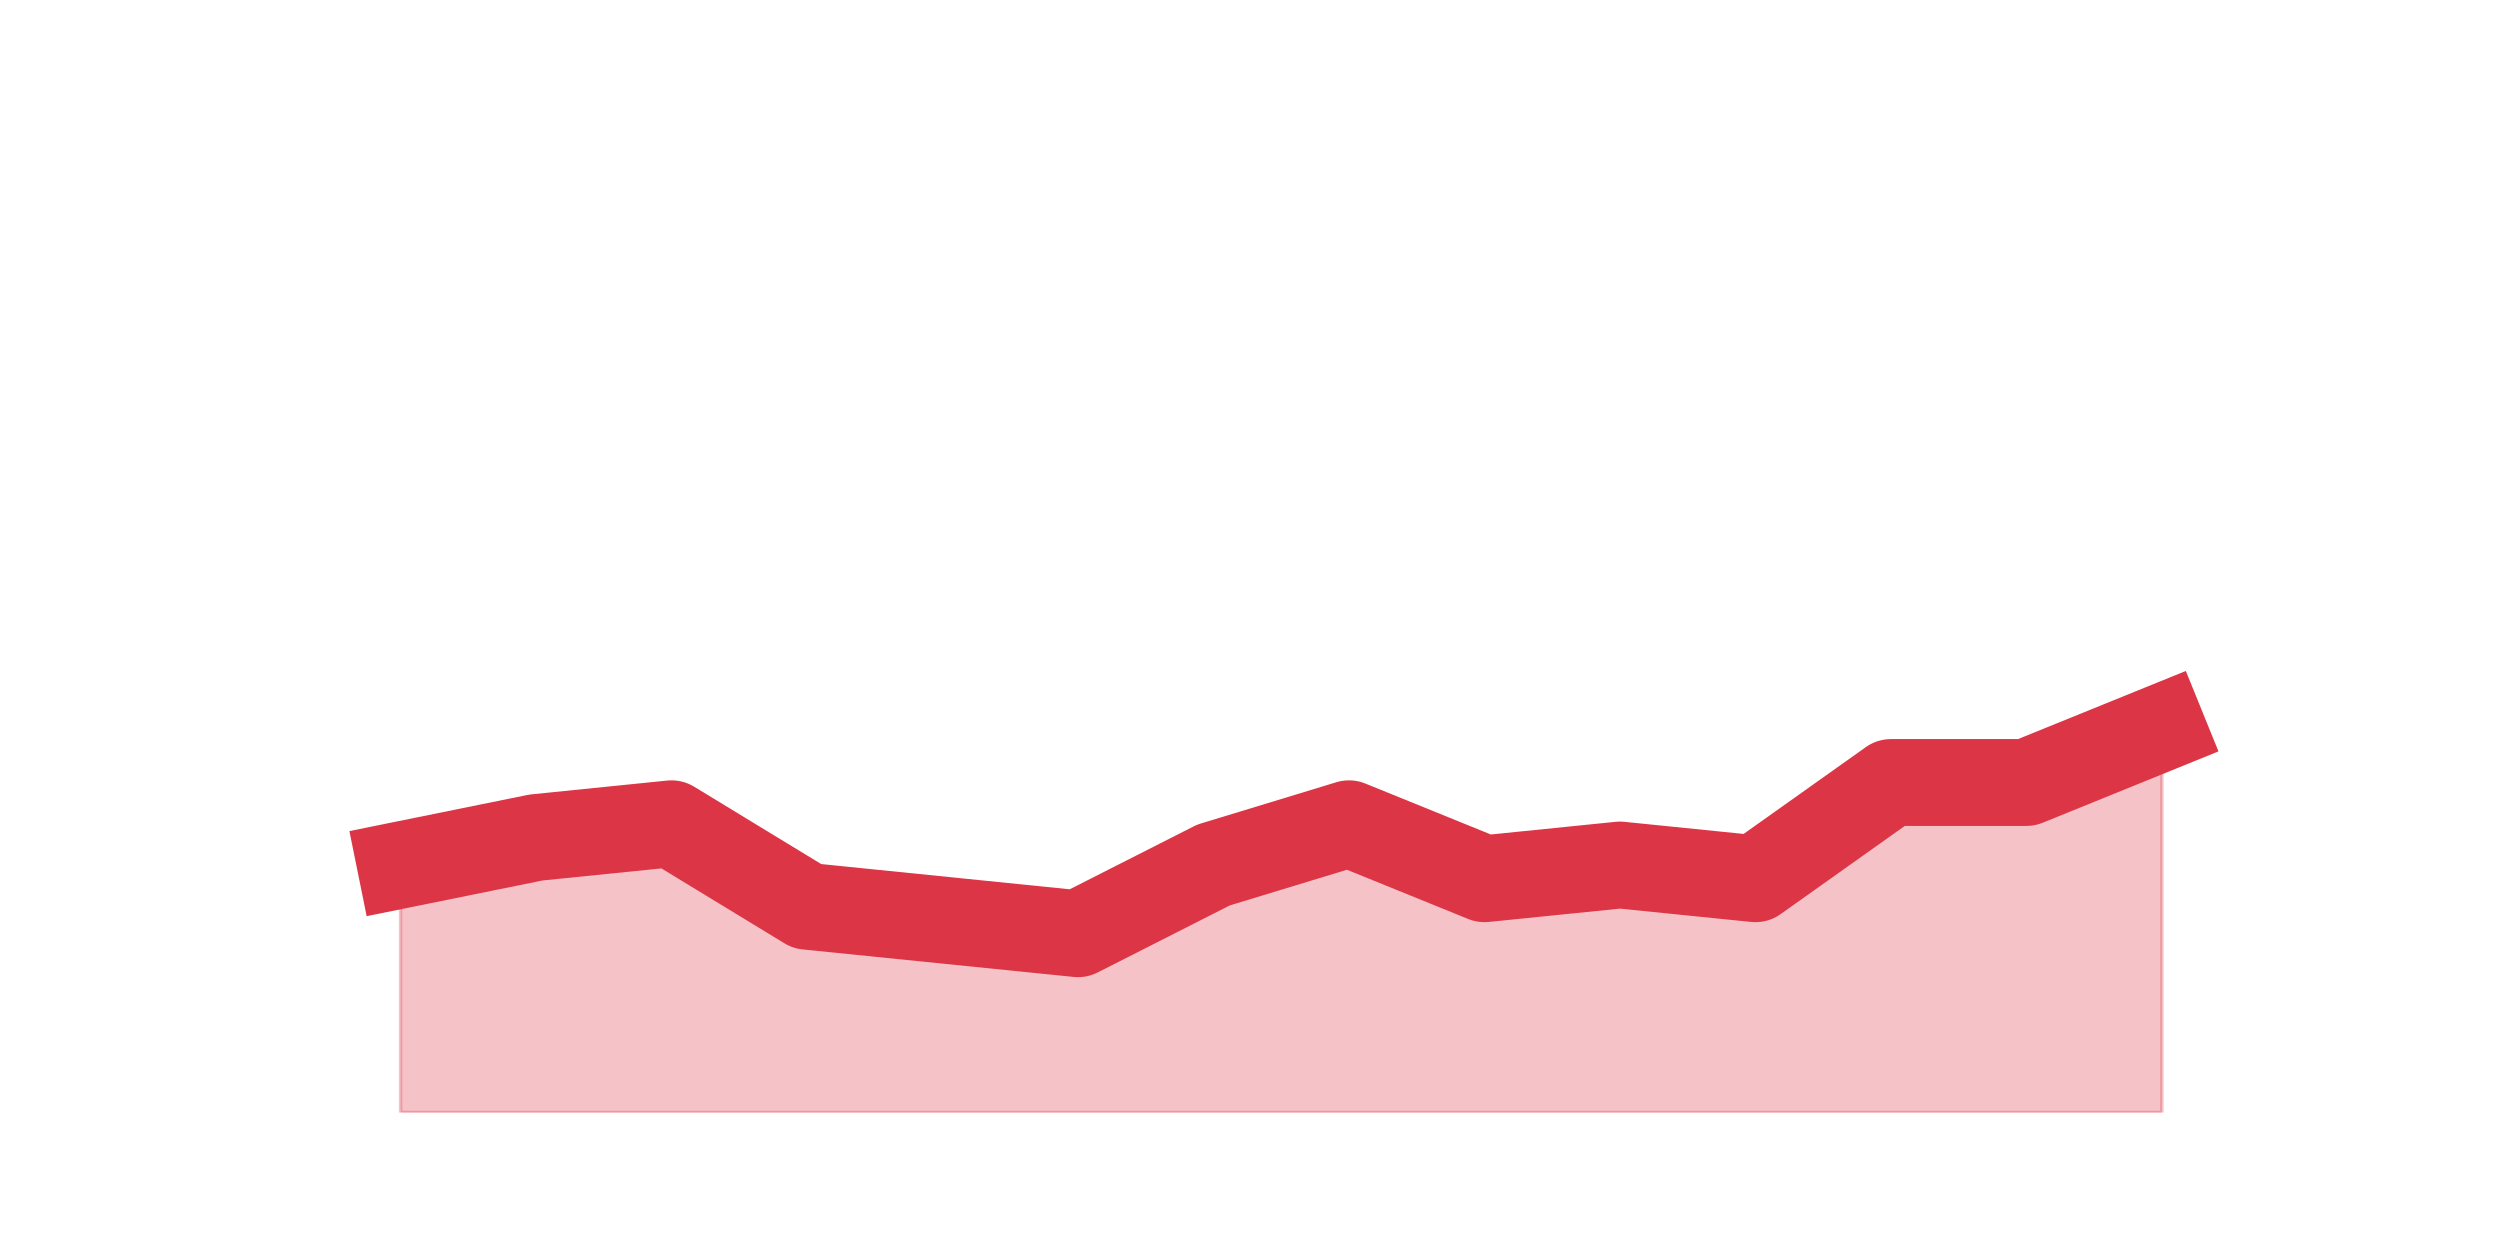 <?xml version="1.0" encoding="utf-8" standalone="no"?>
<!DOCTYPE svg PUBLIC "-//W3C//DTD SVG 1.1//EN"
  "http://www.w3.org/Graphics/SVG/1.1/DTD/svg11.dtd">
<svg height="360pt" version="1.1" viewBox="0 0 720 360" width="720pt" xmlns="http://www.w3.org/2000/svg" xmlns:xlink="http://www.w3.org/1999/xlink">
 <defs>
  <style type="text/css">*{stroke-linecap:butt;stroke-linejoin:round;}</style>
 </defs>
 <g id="figure_1">
  <g id="patch_1">
   <path d="M 0 360 
L 720 360 
L 720 0 
L 0 0 
z
" style="fill:none;"/>
  </g>
  <g id="axes_1">
   <g id="matplotlib.axis_1"/>
   <g id="matplotlib.axis_2"/>
   <g id="PolyCollection_1">
    <defs>
     <path d="M 115.364 -110.88 
L 115.364 -39.6 
L 154.385 -39.6 
L 193.406 -39.6 
L 232.427 -39.6 
L 271.448 -39.6 
L 310.469 -39.6 
L 349.49 -39.6 
L 388.51 -39.6 
L 427.531 -39.6 
L 466.552 -39.6 
L 505.573 -39.6 
L 544.594 -39.6 
L 583.615 -39.6 
L 622.636 -39.6 
L 622.636 -150.48 
L 622.636 -150.48 
L 583.615 -134.64 
L 544.594 -134.64 
L 505.573 -106.92 
L 466.552 -110.88 
L 427.531 -106.92 
L 388.51 -122.76 
L 349.49 -110.88 
L 310.469 -91.08 
L 271.448 -95.04 
L 232.427 -99 
L 193.406 -122.76 
L 154.385 -118.8 
L 115.364 -110.88 
z
" id="md7dd780bed" style="stroke:#dc3545;stroke-opacity:0.3;"/>
    </defs>
    <g clip-path="url(#p941a4f3b19)">
     <use style="fill:#dc3545;fill-opacity:0.3;stroke:#dc3545;stroke-opacity:0.3;" x="0" xlink:href="#md7dd780bed" y="360"/>
    </g>
   </g>
   <g id="line2d_1">
    <path clip-path="url(#p941a4f3b19)" d="M 115.364 249.12 
L 154.385 241.2 
L 193.406 237.24 
L 232.427 261 
L 271.448 264.96 
L 310.469 268.92 
L 349.49 249.12 
L 388.51 237.24 
L 427.531 253.08 
L 466.552 249.12 
L 505.573 253.08 
L 544.594 225.36 
L 583.615 225.36 
L 622.636 209.52 
" style="fill:none;stroke:#dc3545;stroke-linecap:square;stroke-width:25;"/>
   </g>
  </g>
 </g>
 <defs>
  <clipPath id="p941a4f3b19">
   <rect height="277.2" width="558" x="90" y="43.2"/>
  </clipPath>
 </defs>
</svg>
